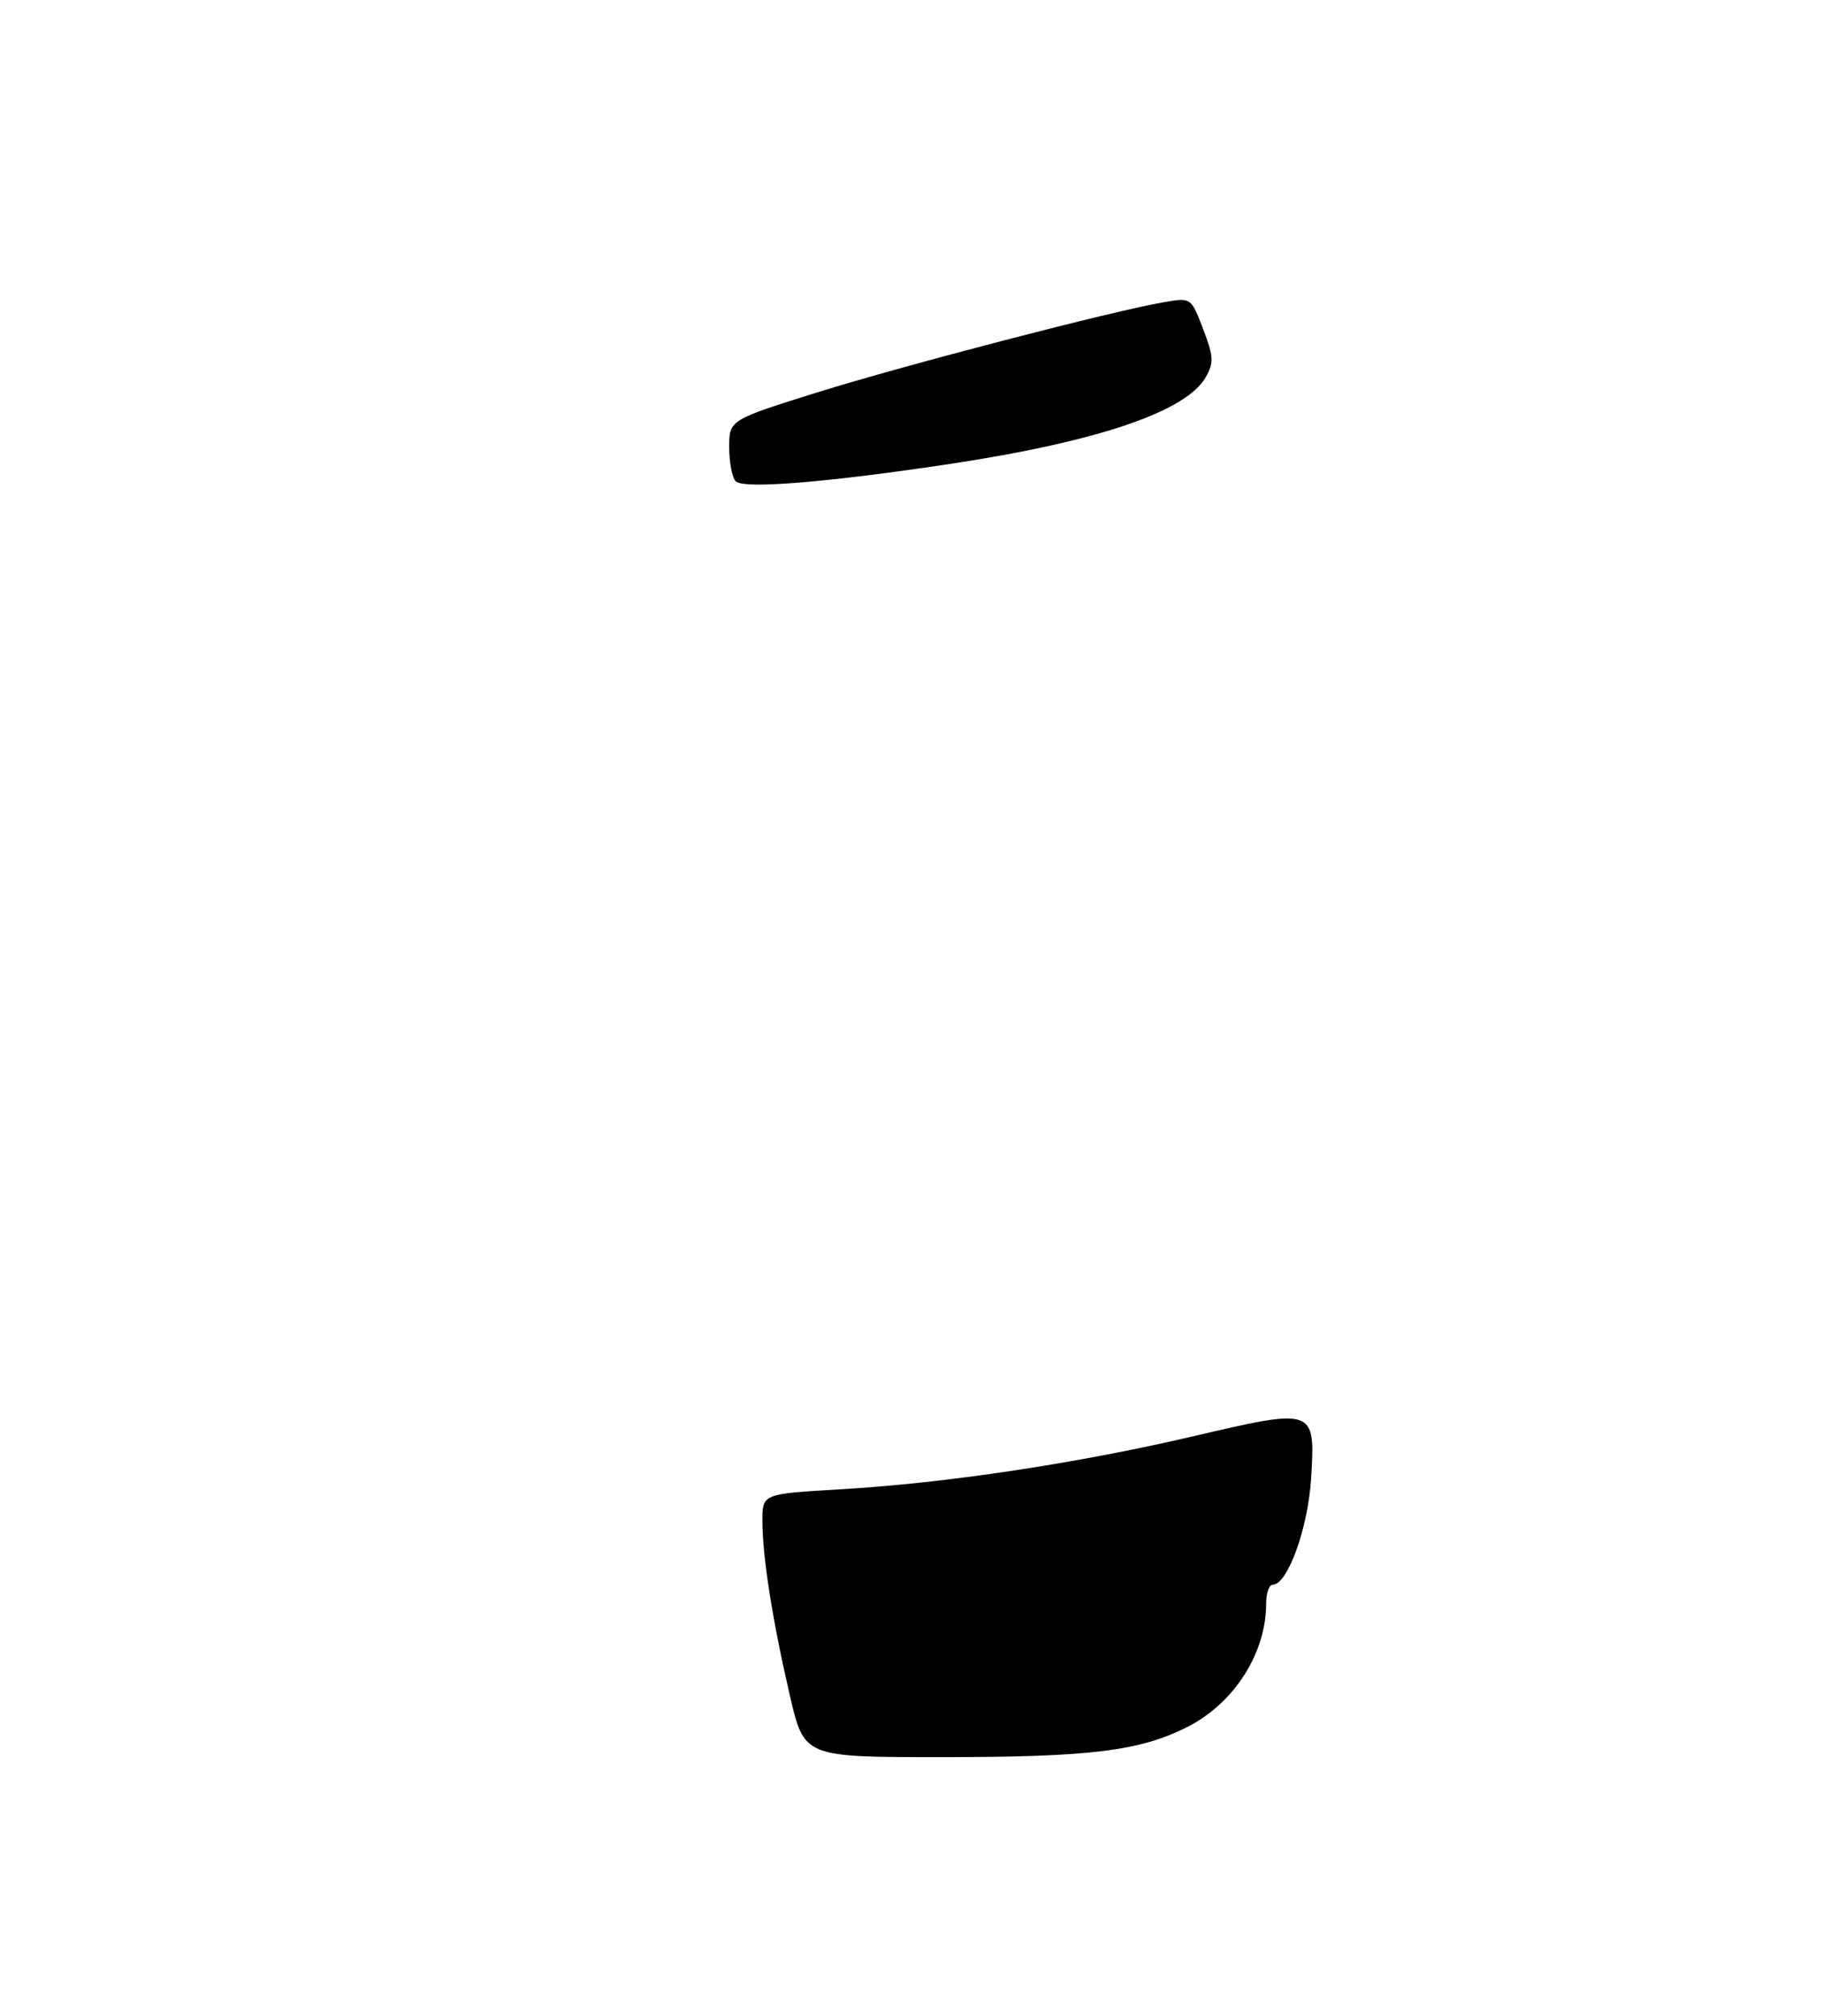<?xml version="1.0" encoding="UTF-8" standalone="no"?>
<!DOCTYPE svg PUBLIC "-//W3C//DTD SVG 1.1//EN" "http://www.w3.org/Graphics/SVG/1.1/DTD/svg11.dtd" >
<svg xmlns="http://www.w3.org/2000/svg" xmlns:xlink="http://www.w3.org/1999/xlink" version="1.1" viewBox="0 0 275 304">
 <g >
 <path fill="currentColor"
d=" M 143.48 69.94 C 165.67 66.58 178.98 62.05 181.90 56.86 C 183.13 54.67 183.08 53.78 181.49 49.62 C 179.68 44.88 179.68 44.88 175.67 45.56 C 168.06 46.84 136.48 55.06 123.25 59.19 C 110.00 63.34 110.00 63.34 110.00 67.47 C 110.00 69.74 110.45 72.05 110.99 72.59 C 112.19 73.79 124.86 72.75 143.48 69.94 Z  M 119.16 255.75 C 116.52 244.36 115.02 234.81 115.01 229.40 C 115.00 225.29 115.00 225.29 126.75 224.61 C 142.64 223.69 162.51 220.70 180.00 216.61 C 198.33 212.32 198.42 212.35 197.79 222.85 C 197.34 230.41 194.25 239.00 191.98 239.00 C 191.44 239.00 191.00 240.28 191.00 241.85 C 191.00 249.31 186.18 256.86 179.15 260.43 C 171.93 264.09 164.49 265.00 141.97 265.00 C 121.31 265.00 121.31 265.00 119.16 255.75 Z "/>
</g>
</svg>